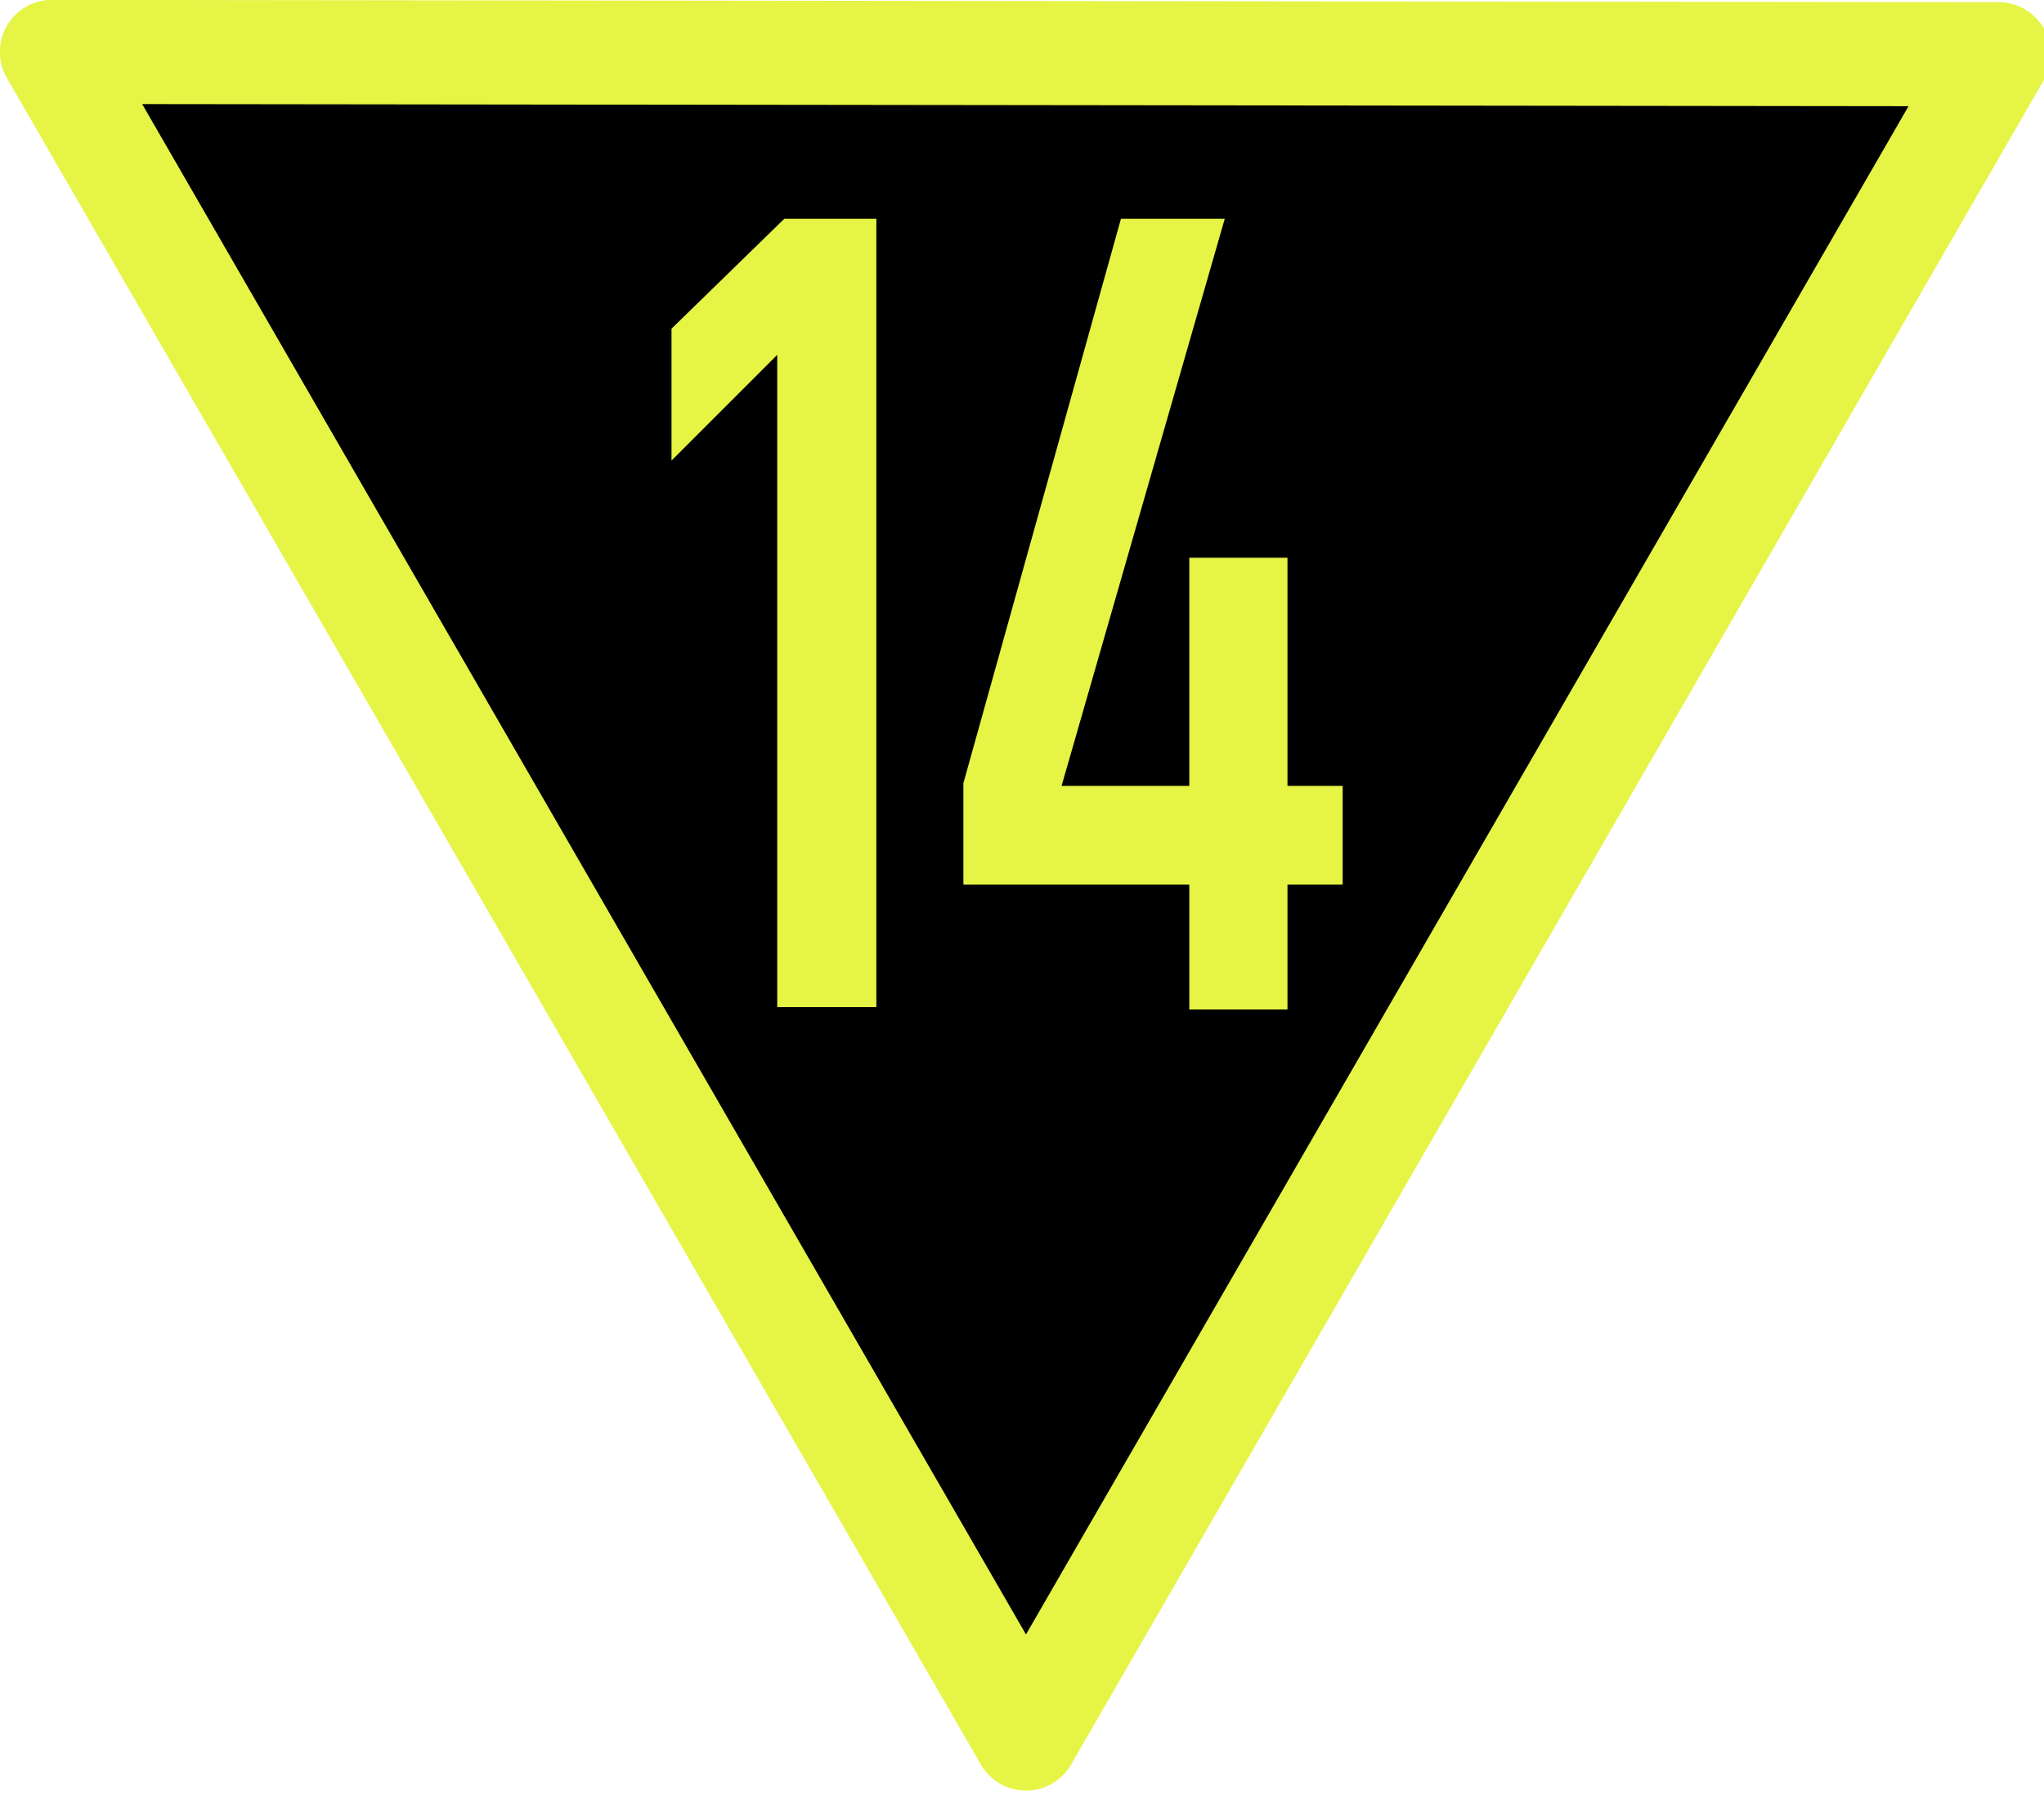 <?xml version="1.0" encoding="UTF-8"?>
<svg xmlns="http://www.w3.org/2000/svg" xmlns:xlink="http://www.w3.org/1999/xlink" width="17.073" height="15" viewBox="0 0 17.073 15">
<path fill-rule="evenodd" fill="rgb(0%, 0%, 0%)" fill-opacity="1" stroke-width="14.258" stroke-linecap="round" stroke-linejoin="round" stroke="rgb(90.196%, 95.686%, 27.059%)" stroke-opacity="1" stroke-miterlimit="4" d="M 7.111 7.111 L 140.489 238.12 L 273.675 7.431 Z M 7.111 7.111 " transform="matrix(0.061, 0, 0, 0.061, 0, 0)"/>
<path fill-rule="evenodd" fill="rgb(90.196%, 95.686%, 27.059%)" fill-opacity="1" d="M 6.551 1.828 L 5.609 2.746 L 5.609 3.848 L 6.492 2.965 L 6.492 8.414 L 7.32 8.414 L 7.32 1.828 Z M 6.551 1.828 "/>
<path fill-rule="evenodd" fill="rgb(90.196%, 95.686%, 27.059%)" fill-opacity="1" d="M 9.934 8.434 L 9.934 7.391 L 8.047 7.391 L 8.047 6.543 L 9.363 1.828 L 10.23 1.828 L 8.867 6.566 L 9.934 6.566 L 9.934 4.66 L 10.754 4.66 L 10.754 6.566 L 11.215 6.566 L 11.215 7.391 L 10.754 7.391 L 10.754 8.434 Z M 9.934 8.434 "/>
</svg>
